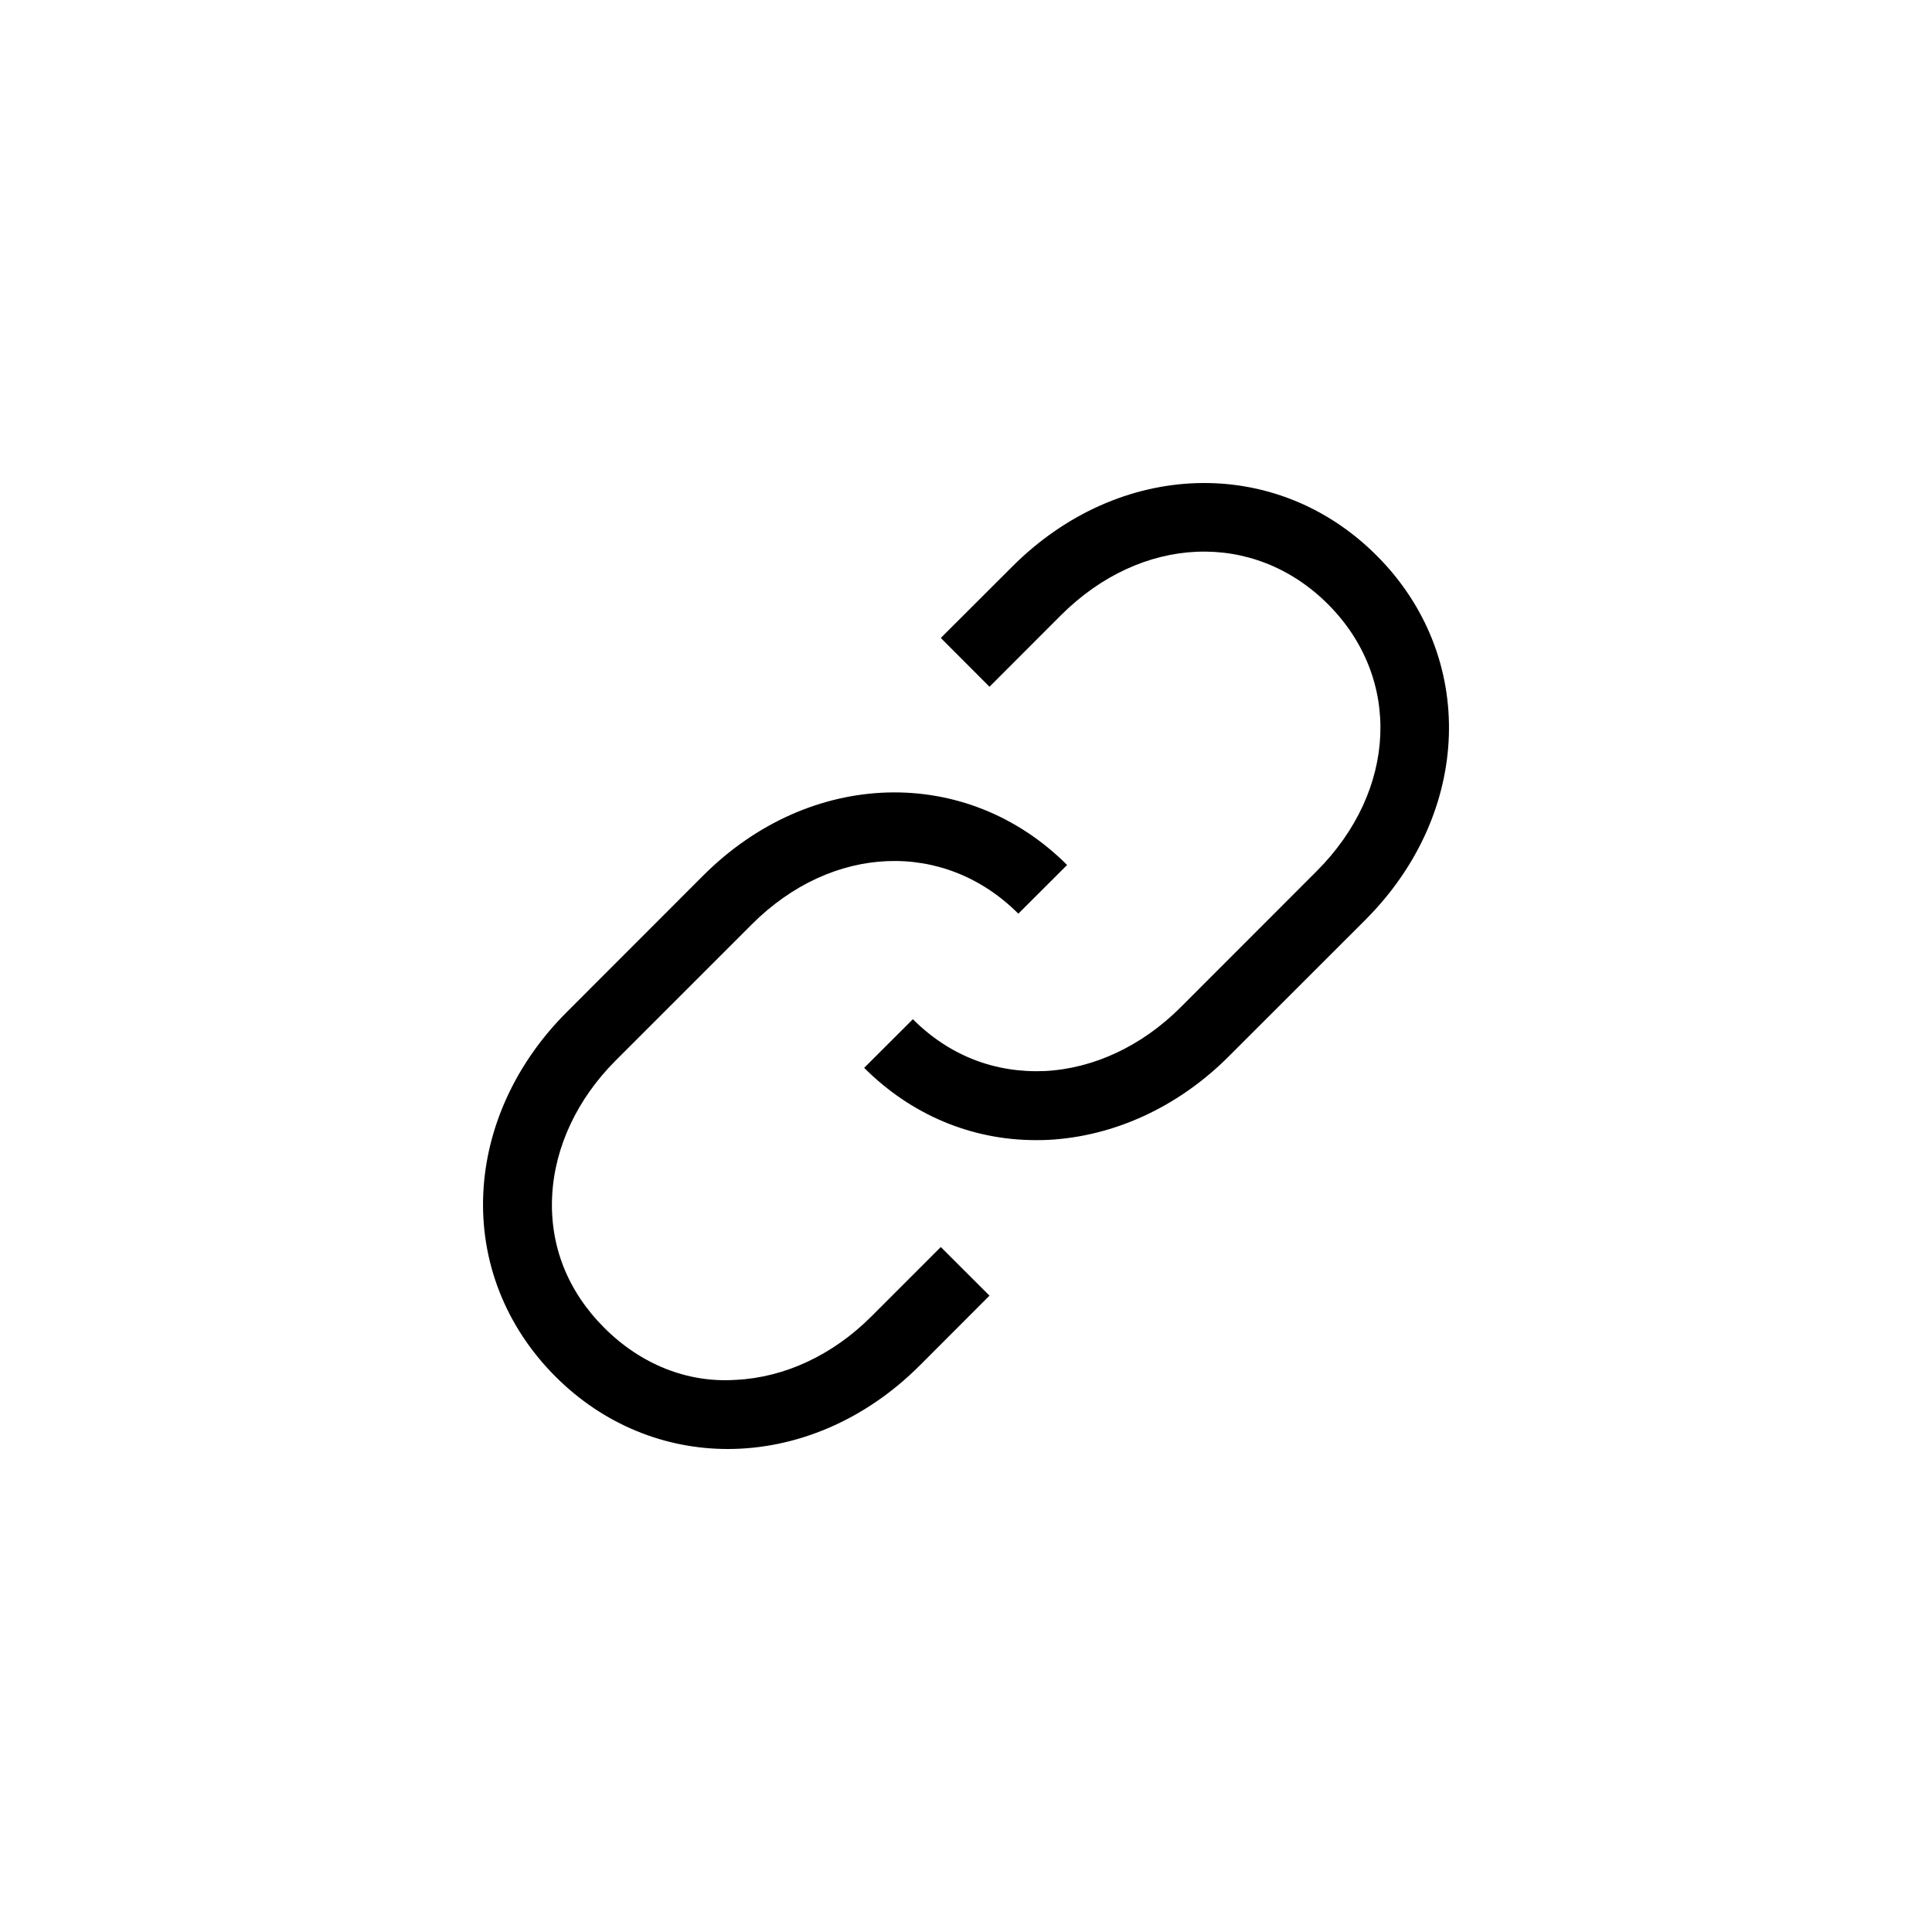 <svg width="24px" height="24px" viewBox="0 0 24 24" version="1.1" xmlns="http://www.w3.org/2000/svg" xmlns:xlink="http://www.w3.org/1999/xlink">
    <path d="M17.1,6.9 C15.849,5.649 13.903,5.709 12.574,7.039 L11.687,7.925 L12.292,8.531 L13.178,7.644 C14.18,6.643 15.574,6.585 16.496,7.505 C17.416,8.425 17.357,9.82 16.356,10.822 L14.662,12.517 C14.184,12.994 13.586,13.274 12.979,13.305 C12.358,13.331 11.793,13.114 11.34,12.661 L10.735,13.265 C11.317,13.848 12.069,14.163 12.866,14.163 C12.919,14.163 12.97,14.163 13.022,14.16 C13.843,14.117 14.64,13.749 15.266,13.121 L16.961,11.427 C18.291,10.096 18.351,8.15 17.1,6.9 L17.1,6.9 Z M10.822,16.356 C10.345,16.832 9.75,17.111 9.143,17.141 C8.54,17.182 7.96,16.948 7.506,16.494 C7.052,16.04 6.828,15.475 6.859,14.857 C6.889,14.251 7.169,13.655 7.644,13.178 L9.339,11.483 C10.335,10.486 11.73,10.429 12.65,11.35 L13.256,10.745 C12.003,9.494 10.059,9.551 8.734,10.878 L7.04,12.573 C6.412,13.2 6.044,13.996 6.004,14.815 C5.962,15.668 6.28,16.479 6.9,17.1 C7.501,17.701 8.264,18 9.041,18 C9.879,18 10.737,17.652 11.427,16.961 L12.292,16.095 L11.687,15.491 L10.822,16.356 Z"></path>
</svg>